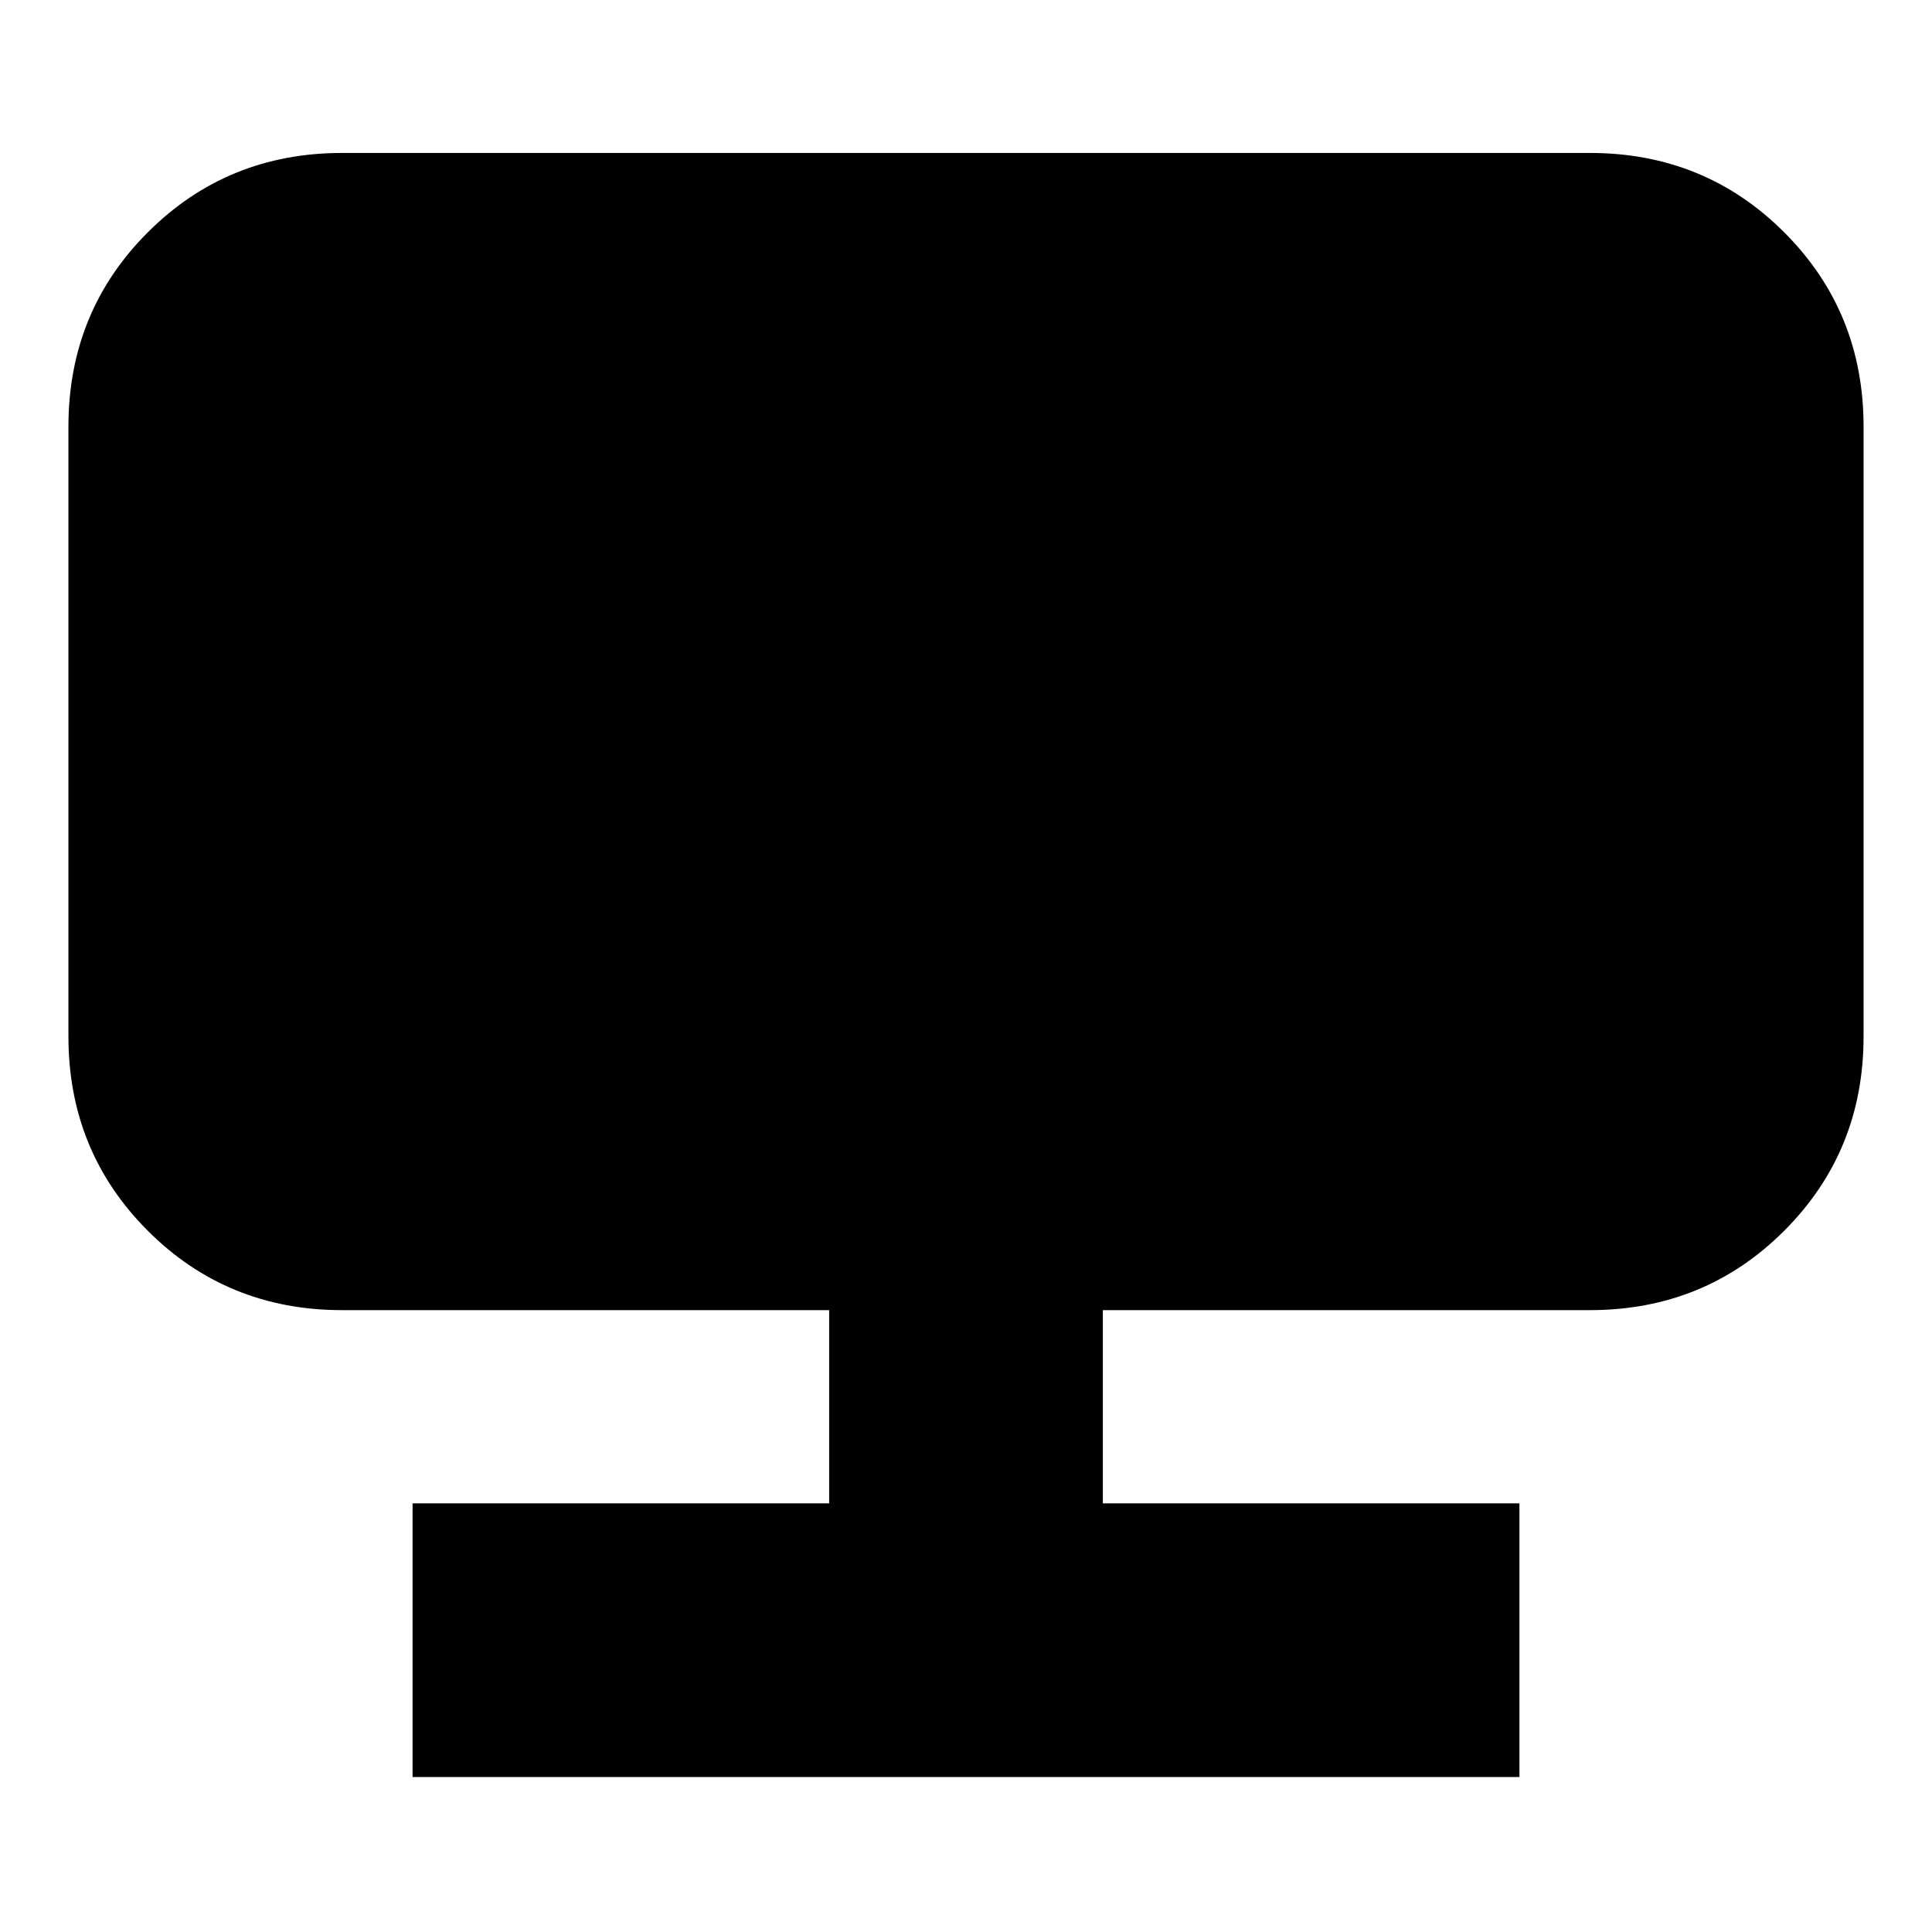 <svg xmlns="http://www.w3.org/2000/svg" height="24" viewBox="0 -960 960 960" width="24"><path d="M205-77v-136h207v-96H170q-57.12 0-96.56-39.44Q34-387.88 34-445v-303q0-57.13 39.44-96.56Q112.88-884 170-884h620q57.13 0 96.56 39.44Q926-805.13 926-748v303q0 57.12-39.44 96.56Q847.13-309 790-309H548v96h207v136H205Z"/></svg>